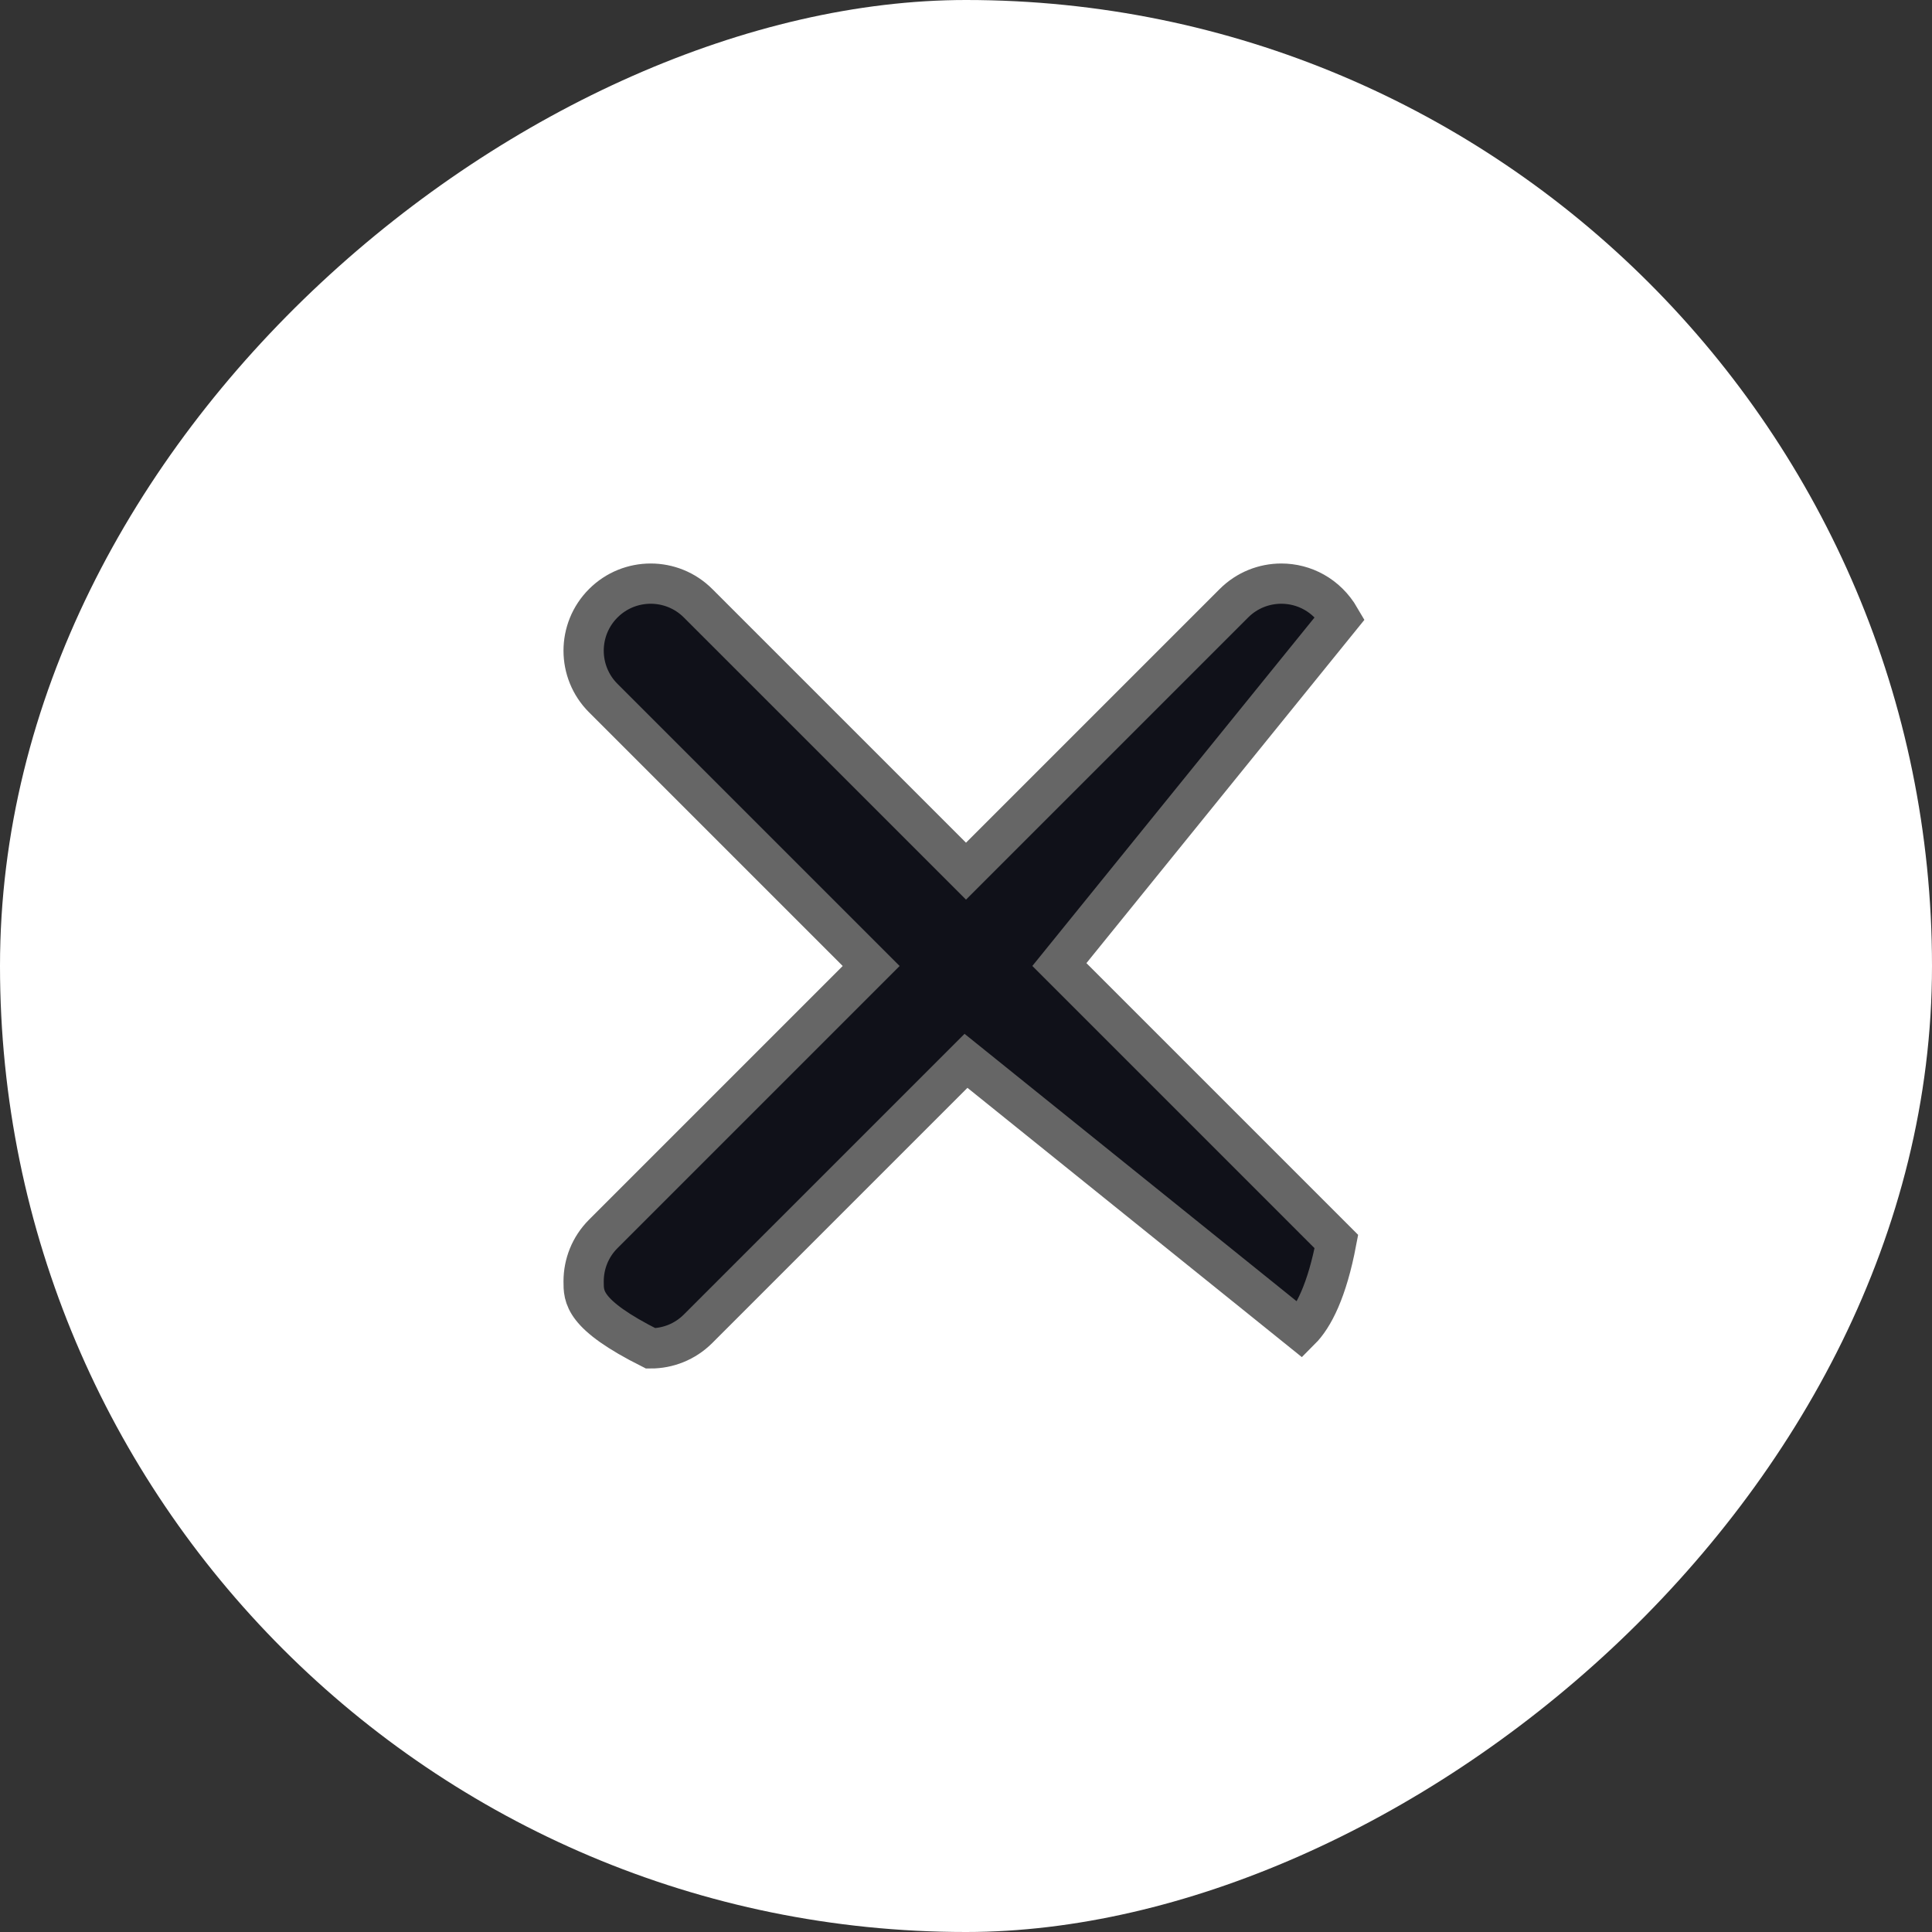 <?xml version="1.0" encoding="UTF-8"?>
<svg width="24px" height="24px" viewBox="0 0 24 24" version="1.1" xmlns="http://www.w3.org/2000/svg" xmlns:xlink="http://www.w3.org/1999/xlink">
    <rect x="0" y="0" width="24" height="24" fill="#333333" stroke="none"/>
    <title>6693850D-3CF4-4EF2-A586-0C9C4EF6617B</title>
    <g id="Desktop-Final-Designs" stroke="none" stroke-width="1" fill="none" fill-rule="evenodd">
        <g id="0.6-Desktop---Adani-Disruptive-Ventures---Team-Profile" transform="translate(-1216, -180)">
            <g id="Group-10" transform="translate(1109, 180)">
                <g id="Group-18" transform="translate(119, 12) rotate(-90) translate(-119, -12) translate(107, 0)">
                    <rect id="Rectangle" fill="#FFFFFF" x="0" y="0" width="24" height="24" rx="12"></rect>
                    <path d="M8.083,7.25 C8.296,7.25 8.509,7.331 8.672,7.494 L8.672,7.494 L12,10.822 L15.328,7.494 C15.491,7.331 15.704,7.25 15.917,7.25 C16.13,7.25 16.343,7.331 16.506,7.494 C16.669,7.657 16.75,7.87 16.75,8.083 C16.75,8.296 16.669,8.509 16.506,8.672 L16.506,8.672 L13.178,12 L16.506,15.328 C16.669,15.491 16.75,15.704 16.75,15.917 C16.75,16.199 16.608,16.48 16.323,16.646 L16.323,16.646 L12.018,13.16 L8.577,16.601 C7.963,16.485 7.637,16.314 7.477,16.154 L7.477,16.154 L10.822,12 L7.494,8.672 C7.331,8.509 7.25,8.296 7.25,8.083 C7.673,7.24 7.893,7.25 8.083,7.25 Z" id="Path" stroke="#666666" stroke-width="0.5" fill="#101119" fill-rule="nonzero"></path>
                </g>
            </g>
        </g>
    </g>
</svg>